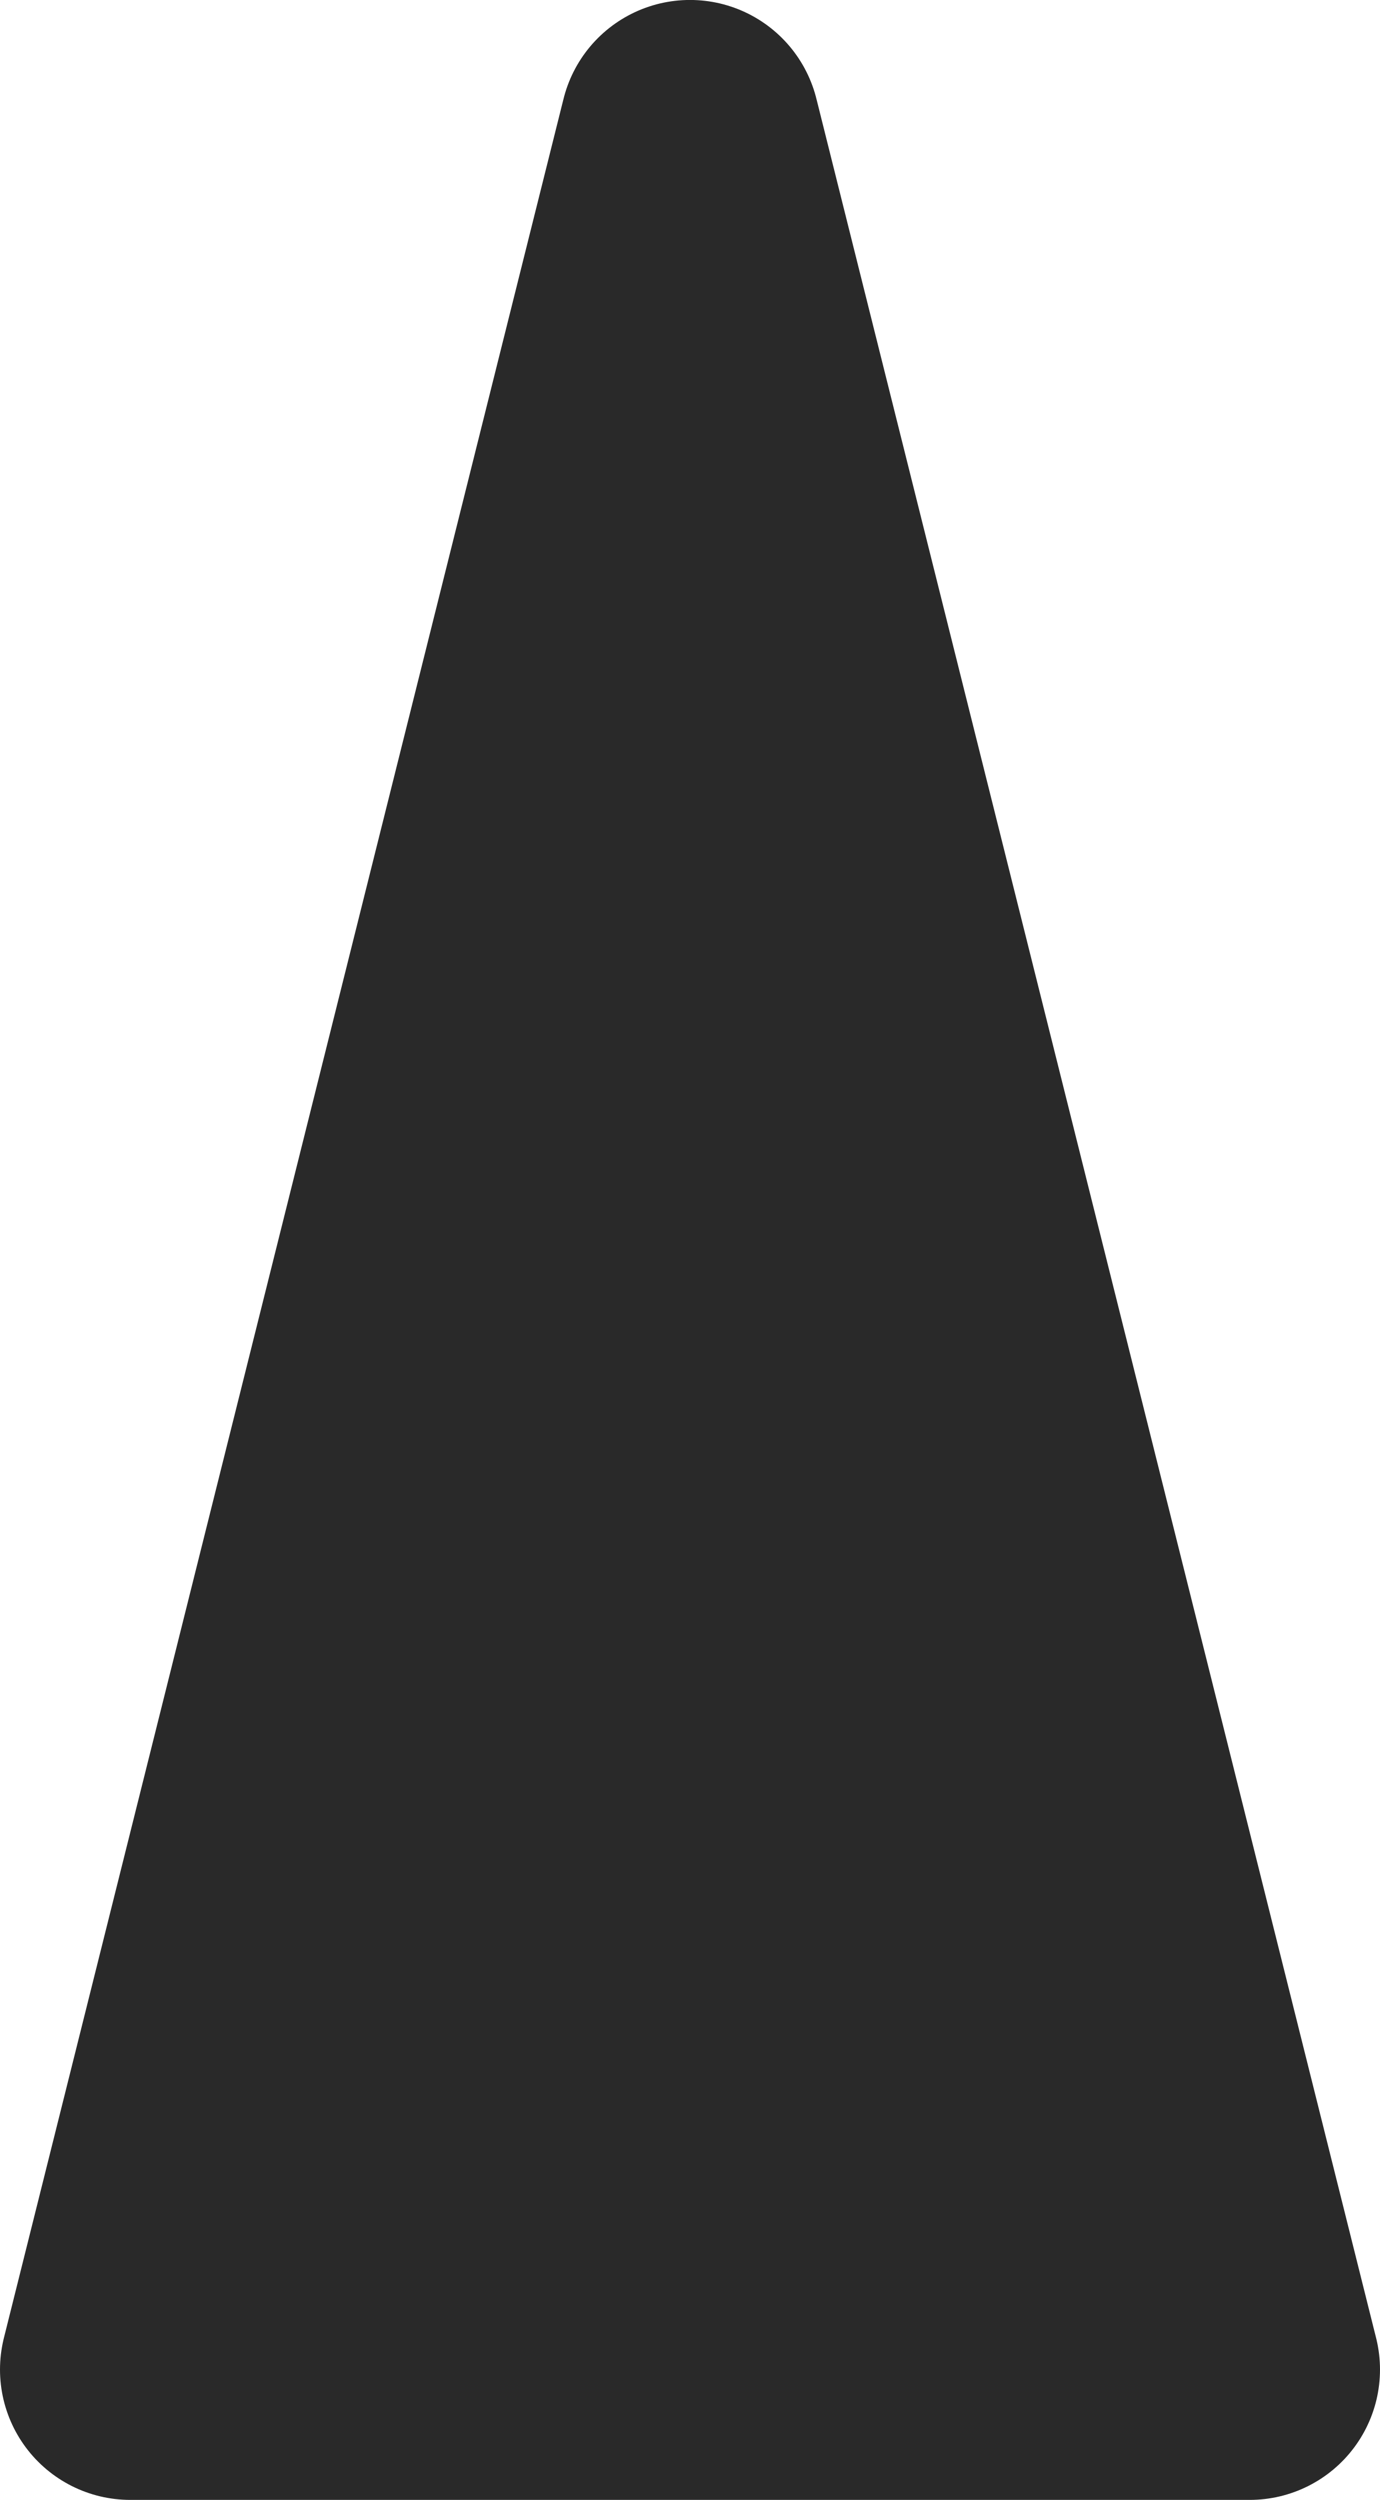 <?xml version="1.0" encoding="UTF-8" standalone="no"?>
<!-- Created with Inkscape (http://www.inkscape.org/) -->

<svg
   width="31.773mm"
   height="57.545mm"
   viewBox="0 0 31.773 57.545"
   version="1.1"
   id="svg5"
   inkscape:version="1.2.2 (732a01da63, 2022-12-09)"
   sodipodi:docname="missile.svg"
   xmlns:inkscape="http://www.inkscape.org/namespaces/inkscape"
   xmlns:sodipodi="http://sodipodi.sourceforge.net/DTD/sodipodi-0.dtd"
   xmlns="http://www.w3.org/2000/svg"
   xmlns:svg="http://www.w3.org/2000/svg">
  <sodipodi:namedview
     id="namedview7"
     pagecolor="#505050"
     bordercolor="#ffffff"
     borderopacity="1"
     inkscape:showpageshadow="0"
     inkscape:pageopacity="0"
     inkscape:pagecheckerboard="1"
     inkscape:deskcolor="#505050"
     inkscape:document-units="mm"
     showgrid="false"
     inkscape:zoom="1.5091049"
     inkscape:cx="-18.885367"
     inkscape:cy="129.87831"
     inkscape:window-width="1920"
     inkscape:window-height="1027"
     inkscape:window-x="-8"
     inkscape:window-y="-8"
     inkscape:window-maximized="1"
     inkscape:current-layer="layer1">
    <inkscape:grid
       type="xygrid"
       id="grid121"
       originx="-92.988"
       originy="-81.75" />
  </sodipodi:namedview>
  <defs
     id="defs2">
    <inkscape:perspective
       sodipodi:type="inkscape:persp3d"
       inkscape:vp_x="83.103896 : 7.9281978 : 1"
       inkscape:vp_y="0 : 1000.0001 : 0"
       inkscape:vp_z="209.99999 : -90.954915 : 1"
       inkscape:persp3d-origin="105 : -165.45595 : 1"
       id="perspective286" />
  </defs>
  <g
     inkscape:label="图层 1"
     inkscape:groupmode="layer"
     id="layer1"
     transform="translate(-92.988,-81.75)">
    <path
       style="fill:#292929;fill-opacity:1;stroke:#292929;stroke-width:6;stroke-linejoin:round;stroke-dasharray:none;stroke-opacity:1"
       d="M 95.988,136.295 H 121.761 L 108.874,84.749 Z"
       id="path3358"
       sodipodi:nodetypes="cccc" />
  </g>
</svg>
